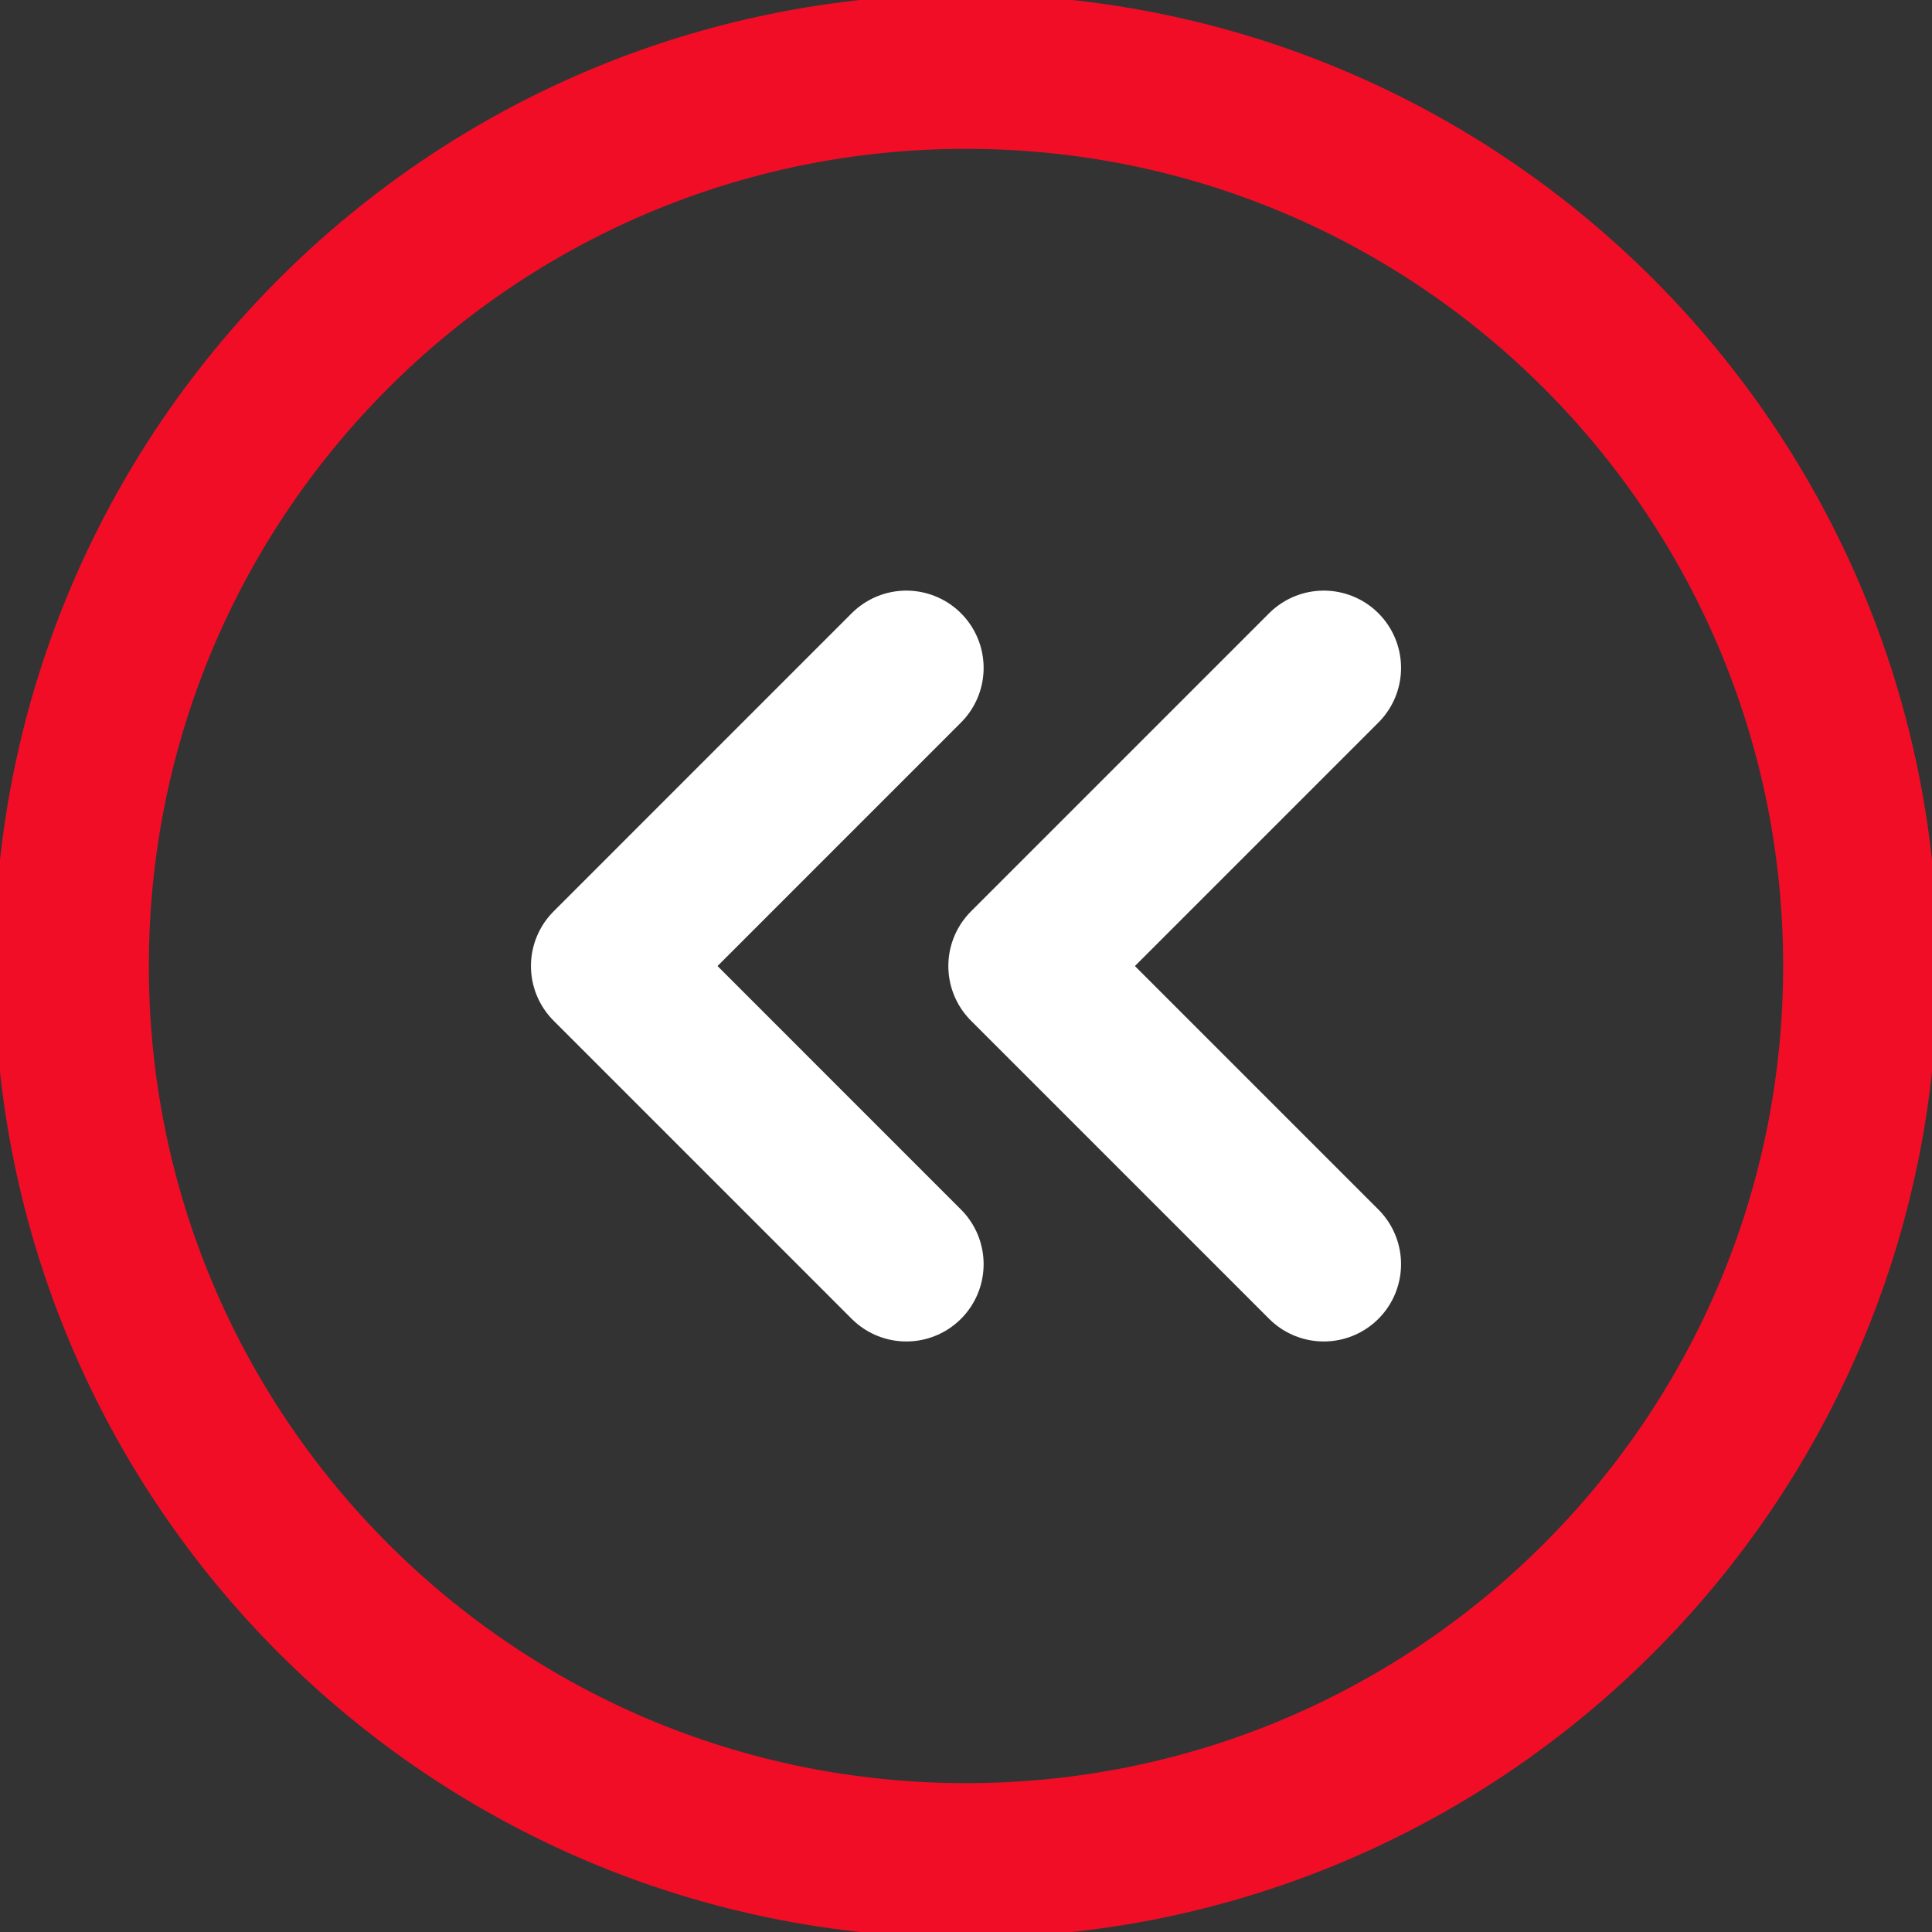 <svg width="50" height="50" viewBox="0 0 50 50" fill="none" xmlns="http://www.w3.org/2000/svg">
<rect x="0" y="0" width="50" height="50" fill="#333333" stroke="none"/>
<g clip-path="url(#clip0_123_62)">
<path d="M23.456 17.285L15.741 25.001L23.456 32.717" stroke="white" stroke-width="4" stroke-linecap="round" stroke-linejoin="round"/>
<path d="M34.259 17.285L26.543 25.001L34.259 32.717" stroke="white" stroke-width="4" stroke-linecap="round" stroke-linejoin="round"/>
<path d="M25 1.852C37.784 1.852 48.148 12.216 48.148 25C48.148 37.785 37.784 48.148 25 48.148C12.215 48.148 1.852 37.785 1.852 25C1.852 12.216 12.215 1.852 25 1.852Z" stroke="#F20D26" stroke-width="4" stroke-linecap="round" stroke-linejoin="round"/>
</g>
<defs>
<clipPath id="clip0_123_62">
<rect width="50" height="50" fill="white" transform="matrix(-1 0 0 1 50 0)"/>
</clipPath>
</defs>
</svg>
